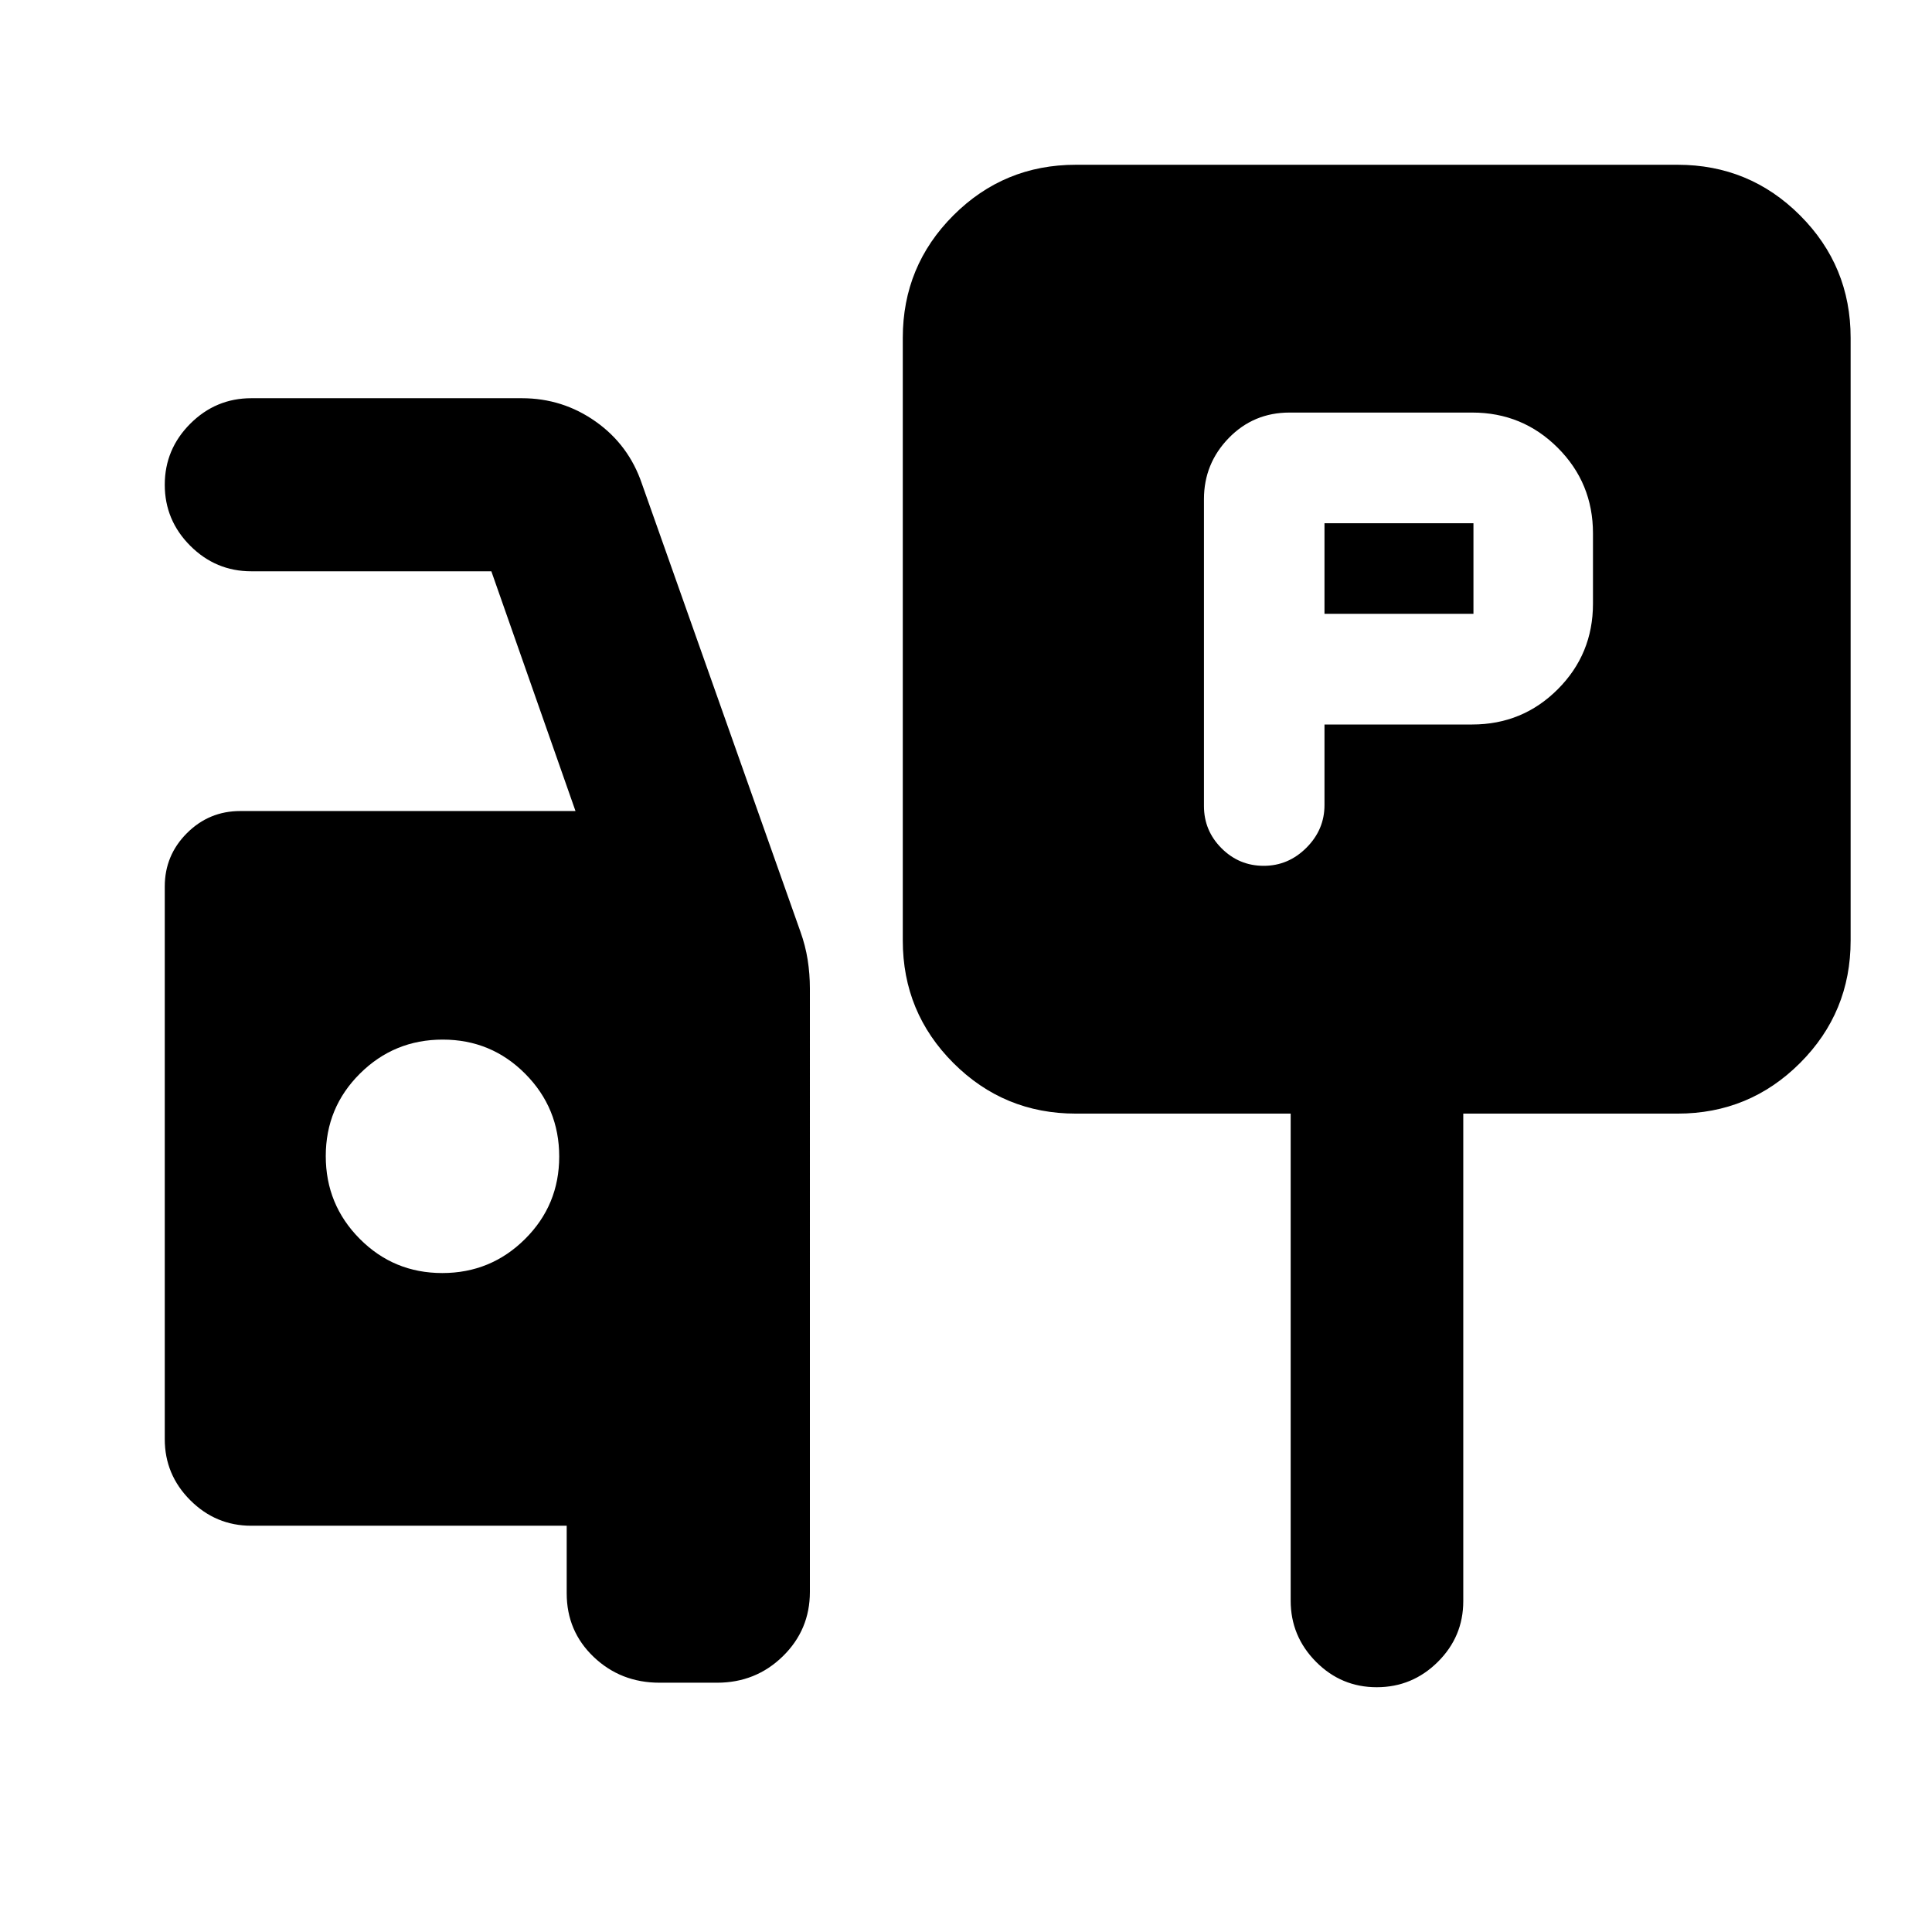 <svg xmlns="http://www.w3.org/2000/svg" height="24" viewBox="0 -960 960 960" width="24"><path d="M658.13-600h73.41q25 0 42.5-17.5t17.5-42.5v-35q0-25-17.5-42.5t-42.5-17.5h-90.8q-17.88 0-30.19 12.67-12.31 12.68-12.31 30.33v152.52q0 12.24 8.73 20.97 8.73 8.73 20.96 8.73 12.24 0 21.22-8.98 8.98-8.98 8.98-21.19V-600Zm0-55v-45h74.02v45h-74.02ZM534.59-406.65q-35.72 0-60.86-25.14t-25.14-60.86v-299.48q0-35.72 25.14-60.86t60.86-25.14h298.98q35.72 0 60.86 25.14t25.14 60.86v299.48q0 35.72-25.14 60.86t-60.86 25.14H727.09v242.26q0 17.65-12.68 30.21-12.67 12.55-30.32 12.55-17.66 0-30.21-12.67-12.55-12.68-12.55-30.33v-242.02H534.59ZM327.72-123.87q-19.26 0-32.7-12.79-13.43-12.79-13.43-31.62v-33.59H124.87q-17.65 0-30.33-12.67-12.67-12.68-12.67-30.33V-519.5q0-15.5 11-26.5t26.5-11h166.59l-41.81-119.13H124.87q-17.65 0-30.33-12.67-12.67-12.68-12.67-30.33t12.67-30.33q12.68-12.67 30.33-12.67H259.3q20.28 0 36.7 11.61 16.43 11.61 22.96 30.89l78.78 222.62q2.46 6.86 3.58 13.91 1.11 7.05 1.11 14.34V-169q0 18.83-13.43 31.98-13.44 13.15-32.7 13.15h-28.58ZM219.75-327.43q24.12 0 41.12-16.89 17-16.88 17-41 0-24.11-16.88-41.11-16.89-17-41-17-24.12 0-41.12 16.88-17 16.88-17 41t16.88 41.12q16.88 17 41 17Z"/></svg>